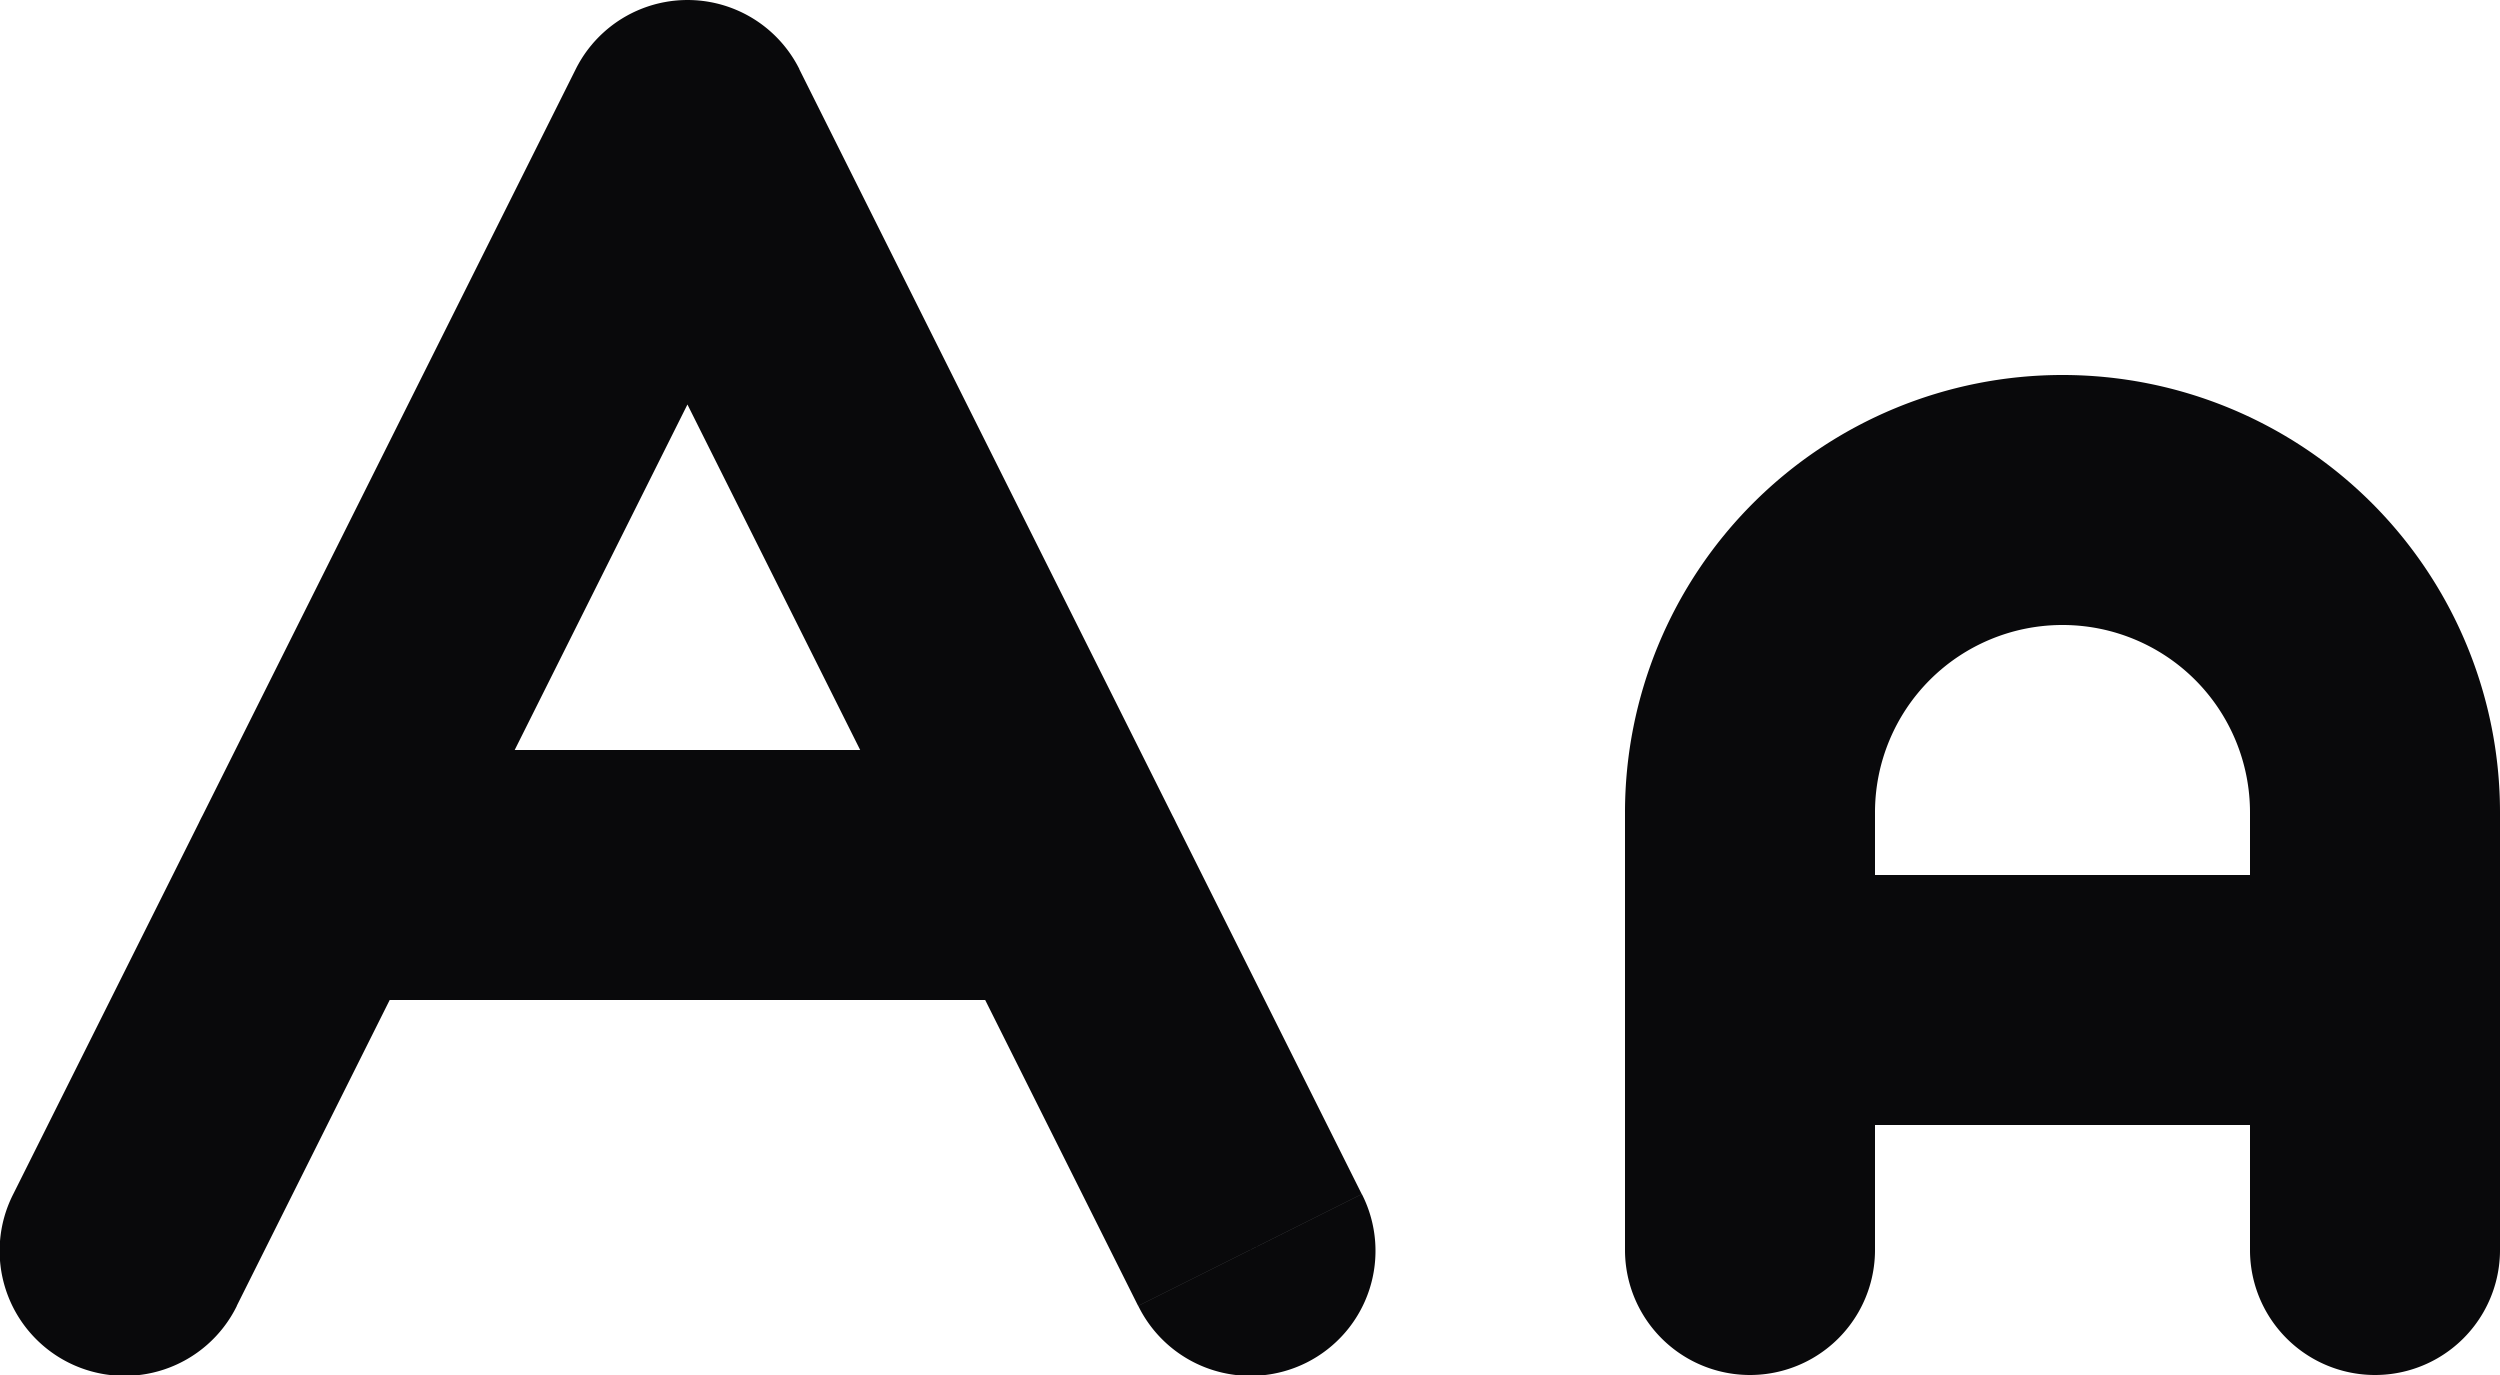<svg id="a-large-small" xmlns="http://www.w3.org/2000/svg" width="20" height="11" viewBox="0 0 20 11">
  <path id="Vector" d="M19,9a1,1,0,0,0,0-2ZM14,7a1,1,0,0,0,0,2Zm-1,3a1,1,0,0,0,2,0Zm1-3.5h0Zm5,0h0ZM18,10a1,1,0,0,0,2,0ZM2.5,6a1,1,0,0,0,0,2Zm6,2a1,1,0,0,0,0-2ZM.106,9.553a1,1,0,1,0,1.789.894ZM5.5,1,6.395.553a1,1,0,0,0-1.789,0Zm3.606,9.447a1,1,0,1,0,1.789-.894ZM19,7H14V9h5Zm-4,3V6.5H13V10Zm0-3.5a1.5,1.5,0,0,1,.439-1.061L14.025,4.025A3.5,3.5,0,0,0,13,6.5Zm.439-1.061A1.5,1.5,0,0,1,16.5,5V3a3.5,3.5,0,0,0-2.475,1.025ZM16.5,5a1.5,1.5,0,0,1,1.061.439l1.414-1.414A3.5,3.5,0,0,0,16.5,3Zm1.061.439A1.5,1.5,0,0,1,18,6.5h2a3.5,3.5,0,0,0-1.025-2.475ZM18,6.5V10h2V6.5ZM2.5,8h6V6h-6Zm-.606,2.447,4.5-9L4.606.553l-4.5,9Zm2.711-9,4.5,9,1.789-.894-4.5-9Z" transform="translate(0)" fill="#09090b"/>
</svg>
